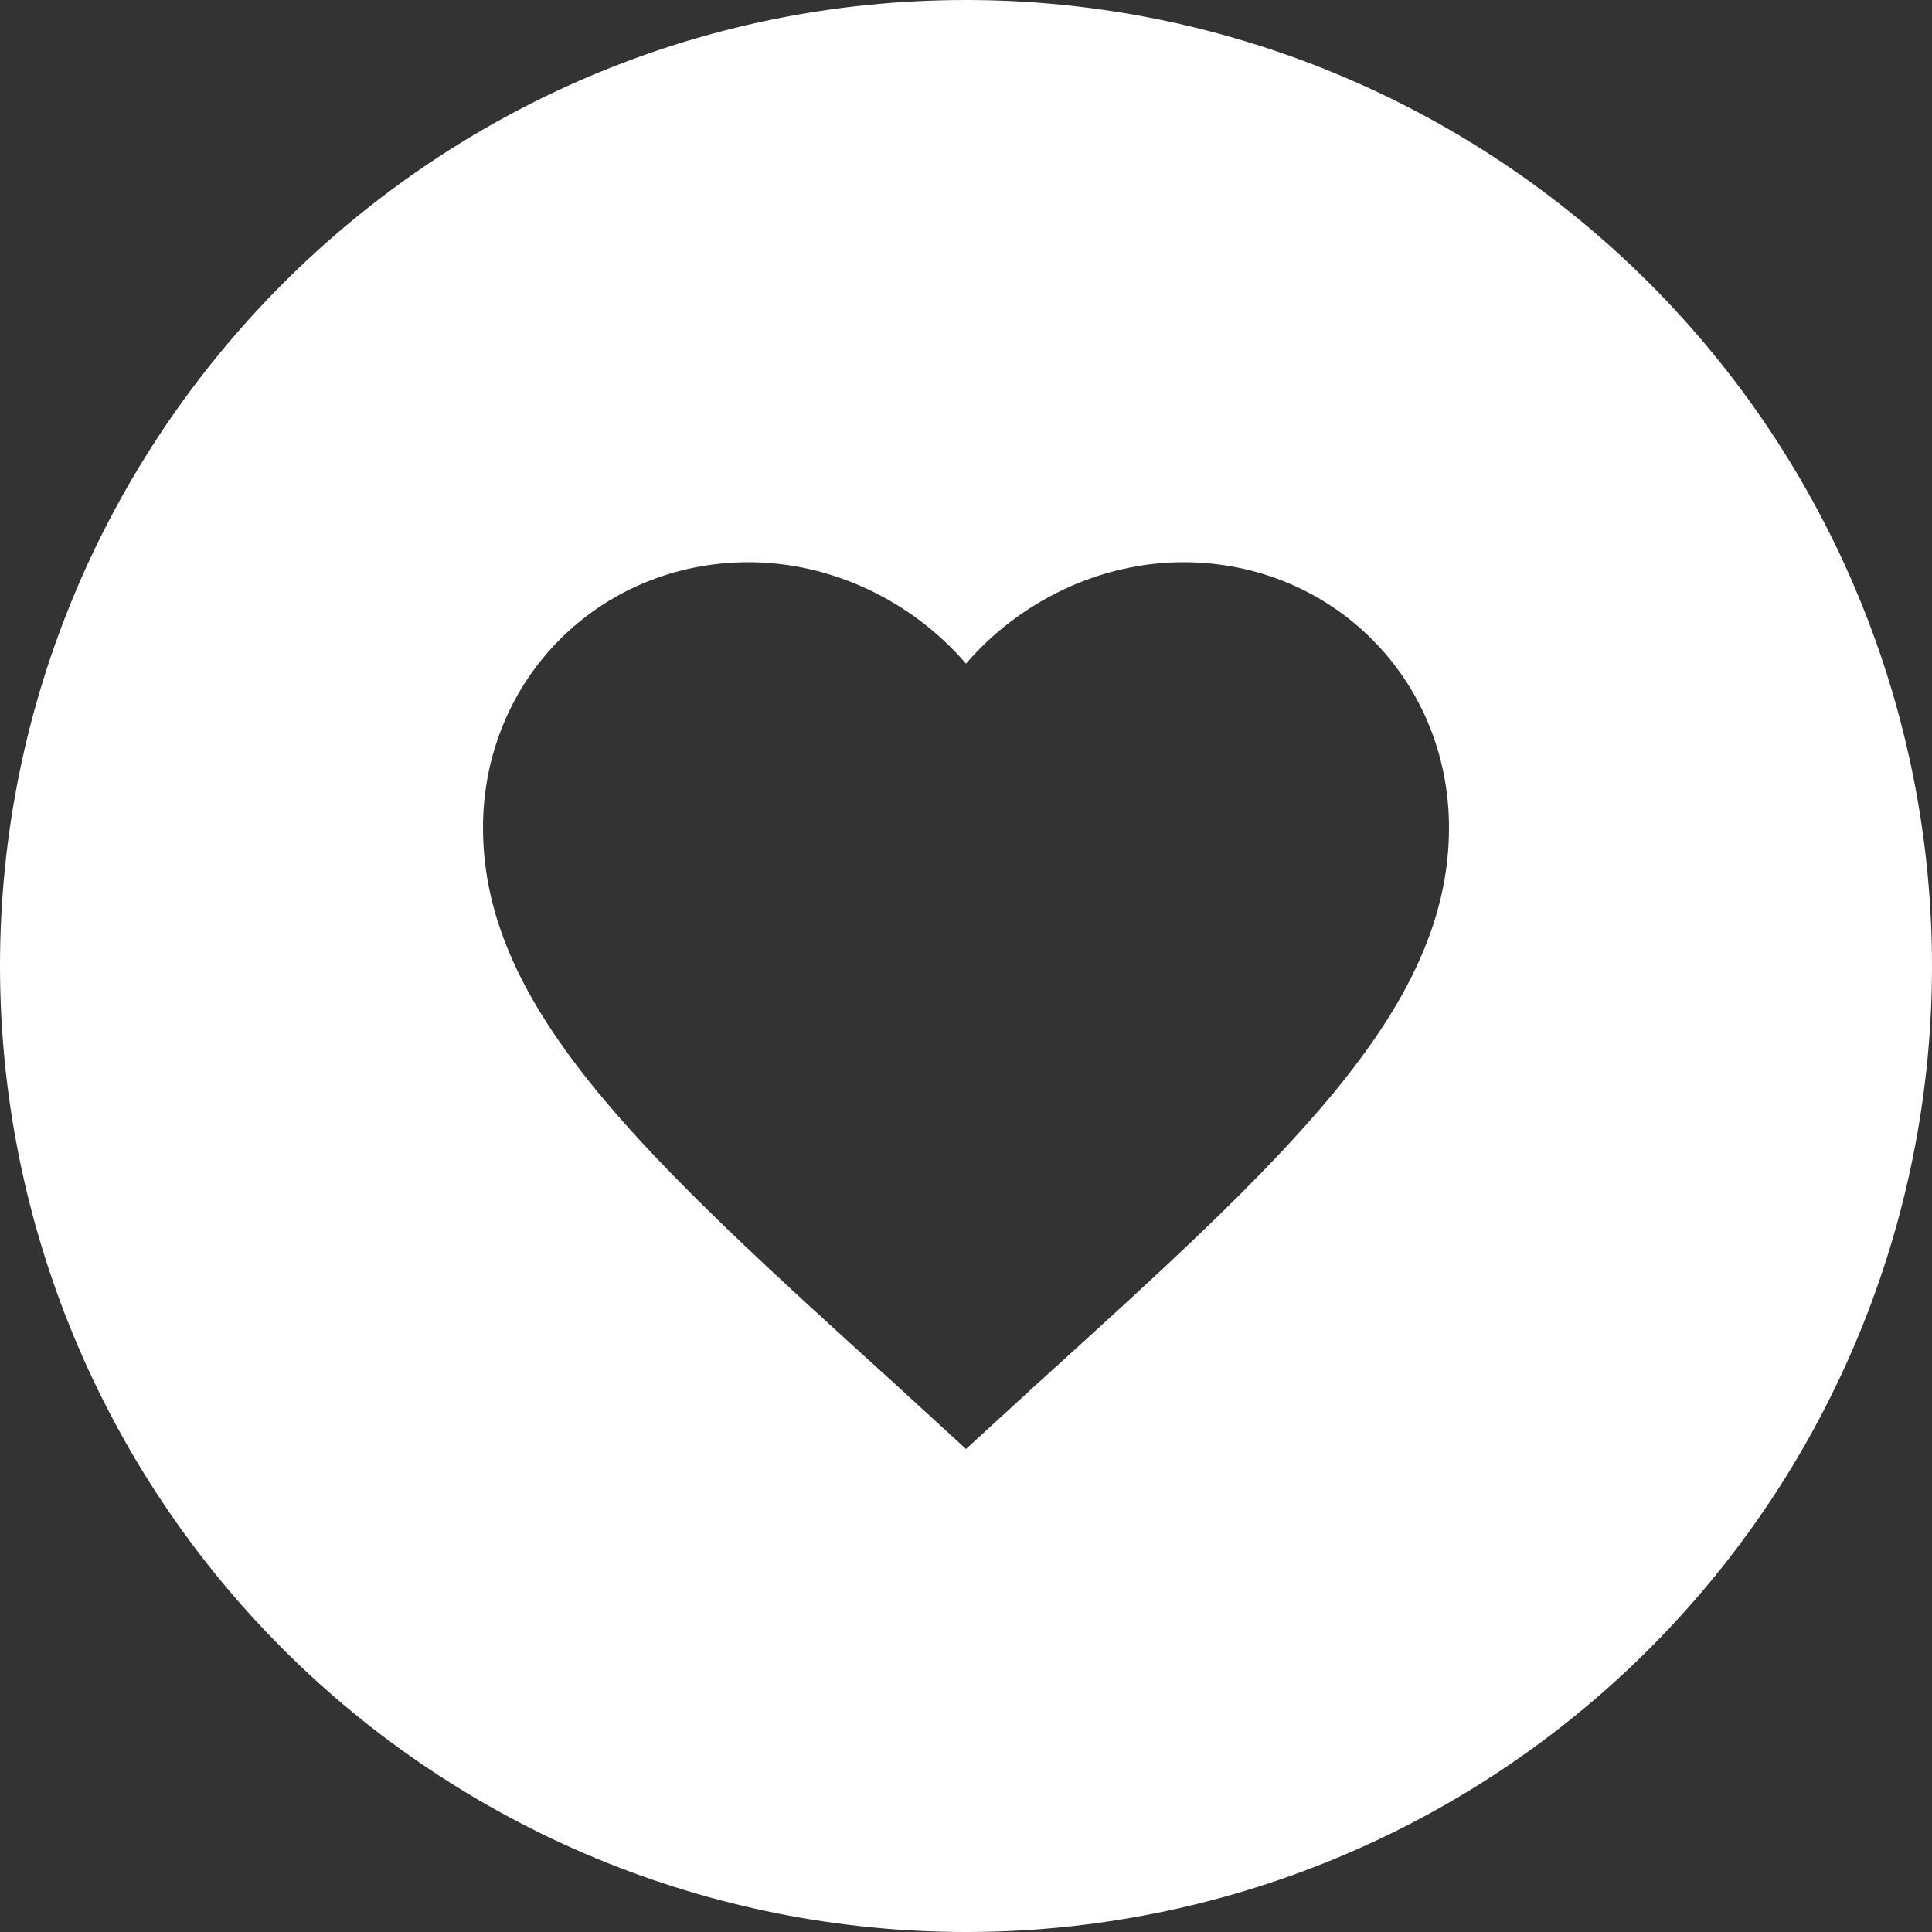 <svg width="111" height="111" viewBox="0 0 111 111" fill="none" xmlns="http://www.w3.org/2000/svg">
<rect x="0" y="0" width="111" height="111" fill="#333333" stroke="none"/>
<path d="M55.5 0C24.808 0 0 24.975 0 55.5C0 70.219 5.847 84.336 16.256 94.744C21.409 99.898 27.527 103.986 34.261 106.775C40.995 109.564 48.212 111 55.5 111C70.219 111 84.336 105.153 94.744 94.744C105.153 84.336 111 70.219 111 55.5C111 48.212 109.564 40.995 106.775 34.261C103.986 27.527 99.898 21.409 94.744 16.256C89.591 11.102 83.472 7.014 76.739 4.225C70.005 1.436 62.788 0 55.5 0ZM43.013 32.301C47.841 32.301 52.447 34.577 55.5 38.129C58.553 34.577 63.159 32.301 67.987 32.301C76.534 32.301 83.25 39.017 83.25 47.563C83.25 58.053 73.815 66.6 59.496 79.587L55.5 83.25L51.504 79.587C37.185 66.6 27.75 58.053 27.75 47.563C27.75 39.017 34.465 32.301 43.013 32.301Z" fill="white"/>
</svg>
